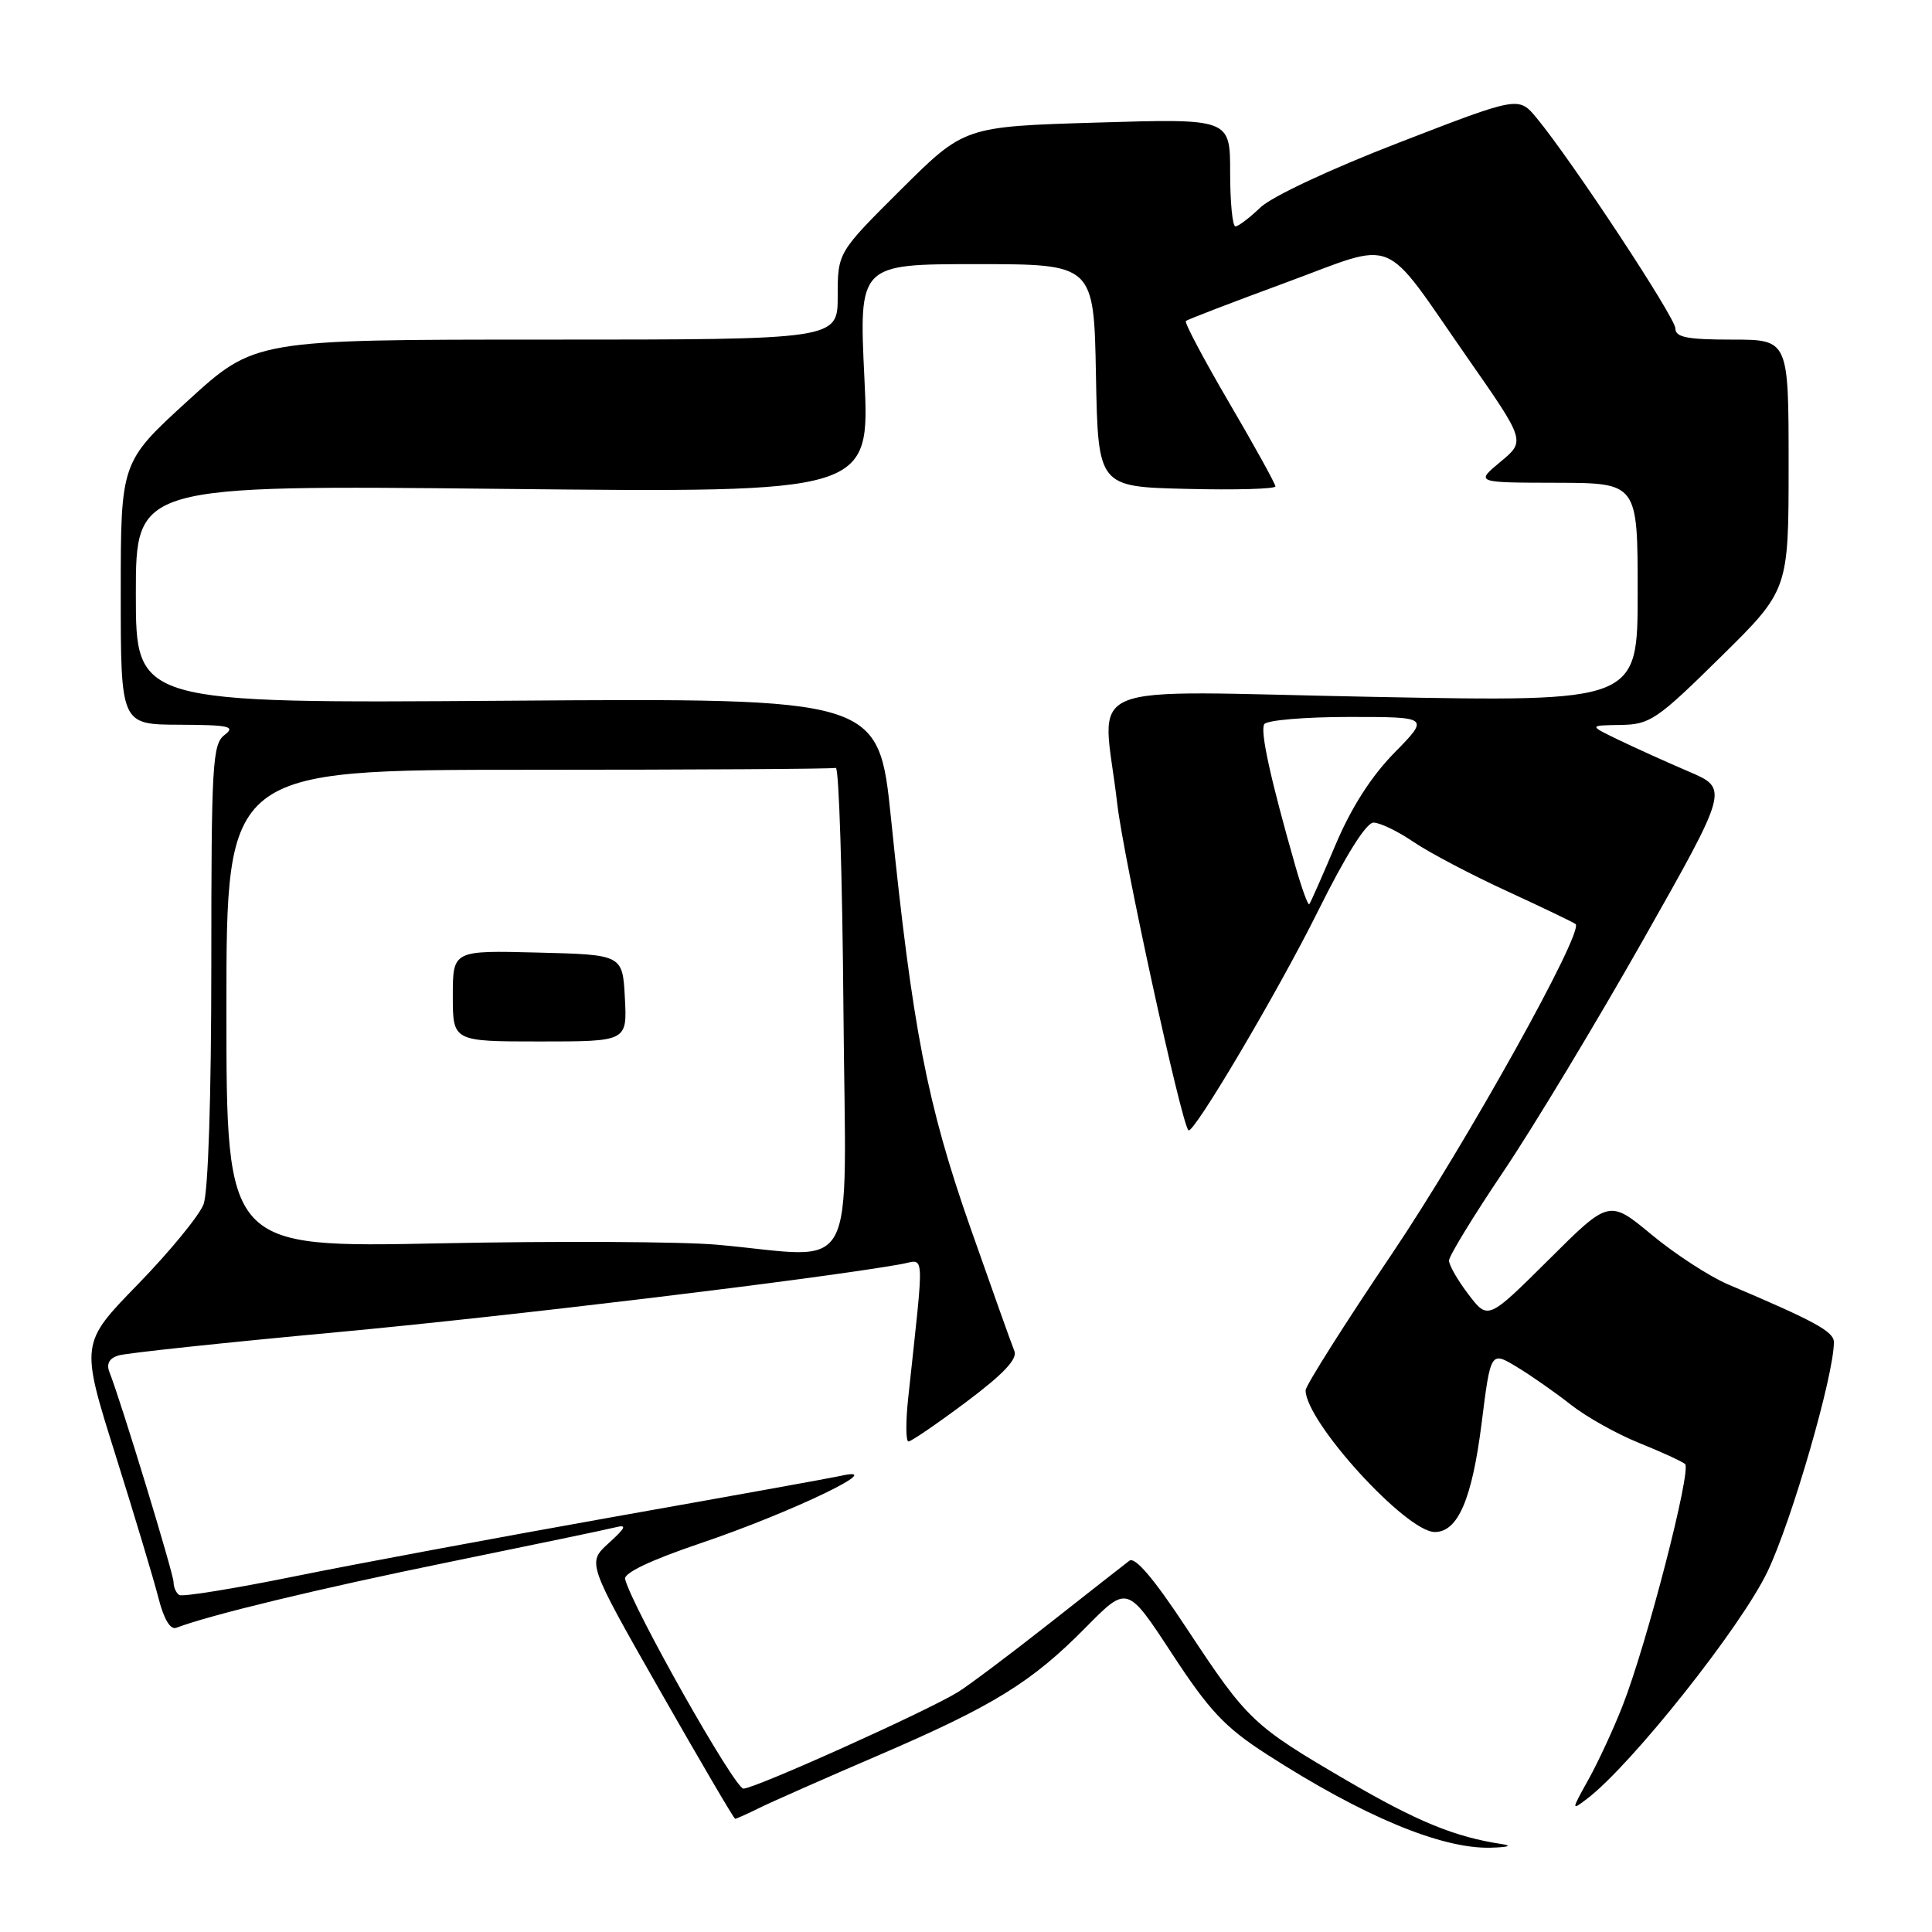 <?xml version="1.0" encoding="UTF-8" standalone="no"?>
<!DOCTYPE svg PUBLIC "-//W3C//DTD SVG 1.1//EN" "http://www.w3.org/Graphics/SVG/1.1/DTD/svg11.dtd" >
<svg xmlns="http://www.w3.org/2000/svg" xmlns:xlink="http://www.w3.org/1999/xlink" version="1.1" viewBox="0 0 256 256">
 <g >
 <path fill="currentColor"
d=" M 199.00 244.35 C 192.77 243.41 187.80 241.37 178.49 235.94 C 166.01 228.65 165.31 227.99 157.31 215.87 C 152.90 209.17 150.40 206.23 149.64 206.81 C 149.01 207.29 144.22 211.04 139.00 215.15 C 133.78 219.26 128.35 223.33 126.95 224.20 C 122.92 226.70 100.04 237.00 98.51 237.00 C 97.35 237.00 83.81 213.04 82.83 209.24 C 82.62 208.44 86.21 206.73 92.70 204.53 C 104.96 200.39 118.26 193.98 111.25 195.59 C 110.29 195.81 96.90 198.23 81.50 200.96 C 66.10 203.70 46.98 207.26 39.01 208.88 C 31.04 210.50 24.18 211.61 23.76 211.35 C 23.34 211.09 23.00 210.33 23.00 209.66 C 23.00 208.53 16.00 185.57 14.51 181.84 C 14.07 180.73 14.46 179.99 15.68 179.61 C 16.68 179.29 29.69 177.91 44.59 176.53 C 67.19 174.44 108.32 169.48 119.39 167.51 C 122.61 166.94 122.51 165.01 120.34 185.25 C 120.00 188.41 120.02 191.00 120.38 191.00 C 120.74 191.00 124.19 188.64 128.04 185.76 C 132.95 182.08 134.85 180.08 134.41 179.01 C 134.06 178.18 131.42 170.75 128.52 162.50 C 122.85 146.30 120.91 136.31 118.07 108.50 C 116.43 92.50 116.43 92.50 67.22 92.85 C 18.00 93.20 18.00 93.20 18.00 78.73 C 18.00 64.27 18.00 64.27 66.64 64.78 C 115.27 65.29 115.27 65.29 114.54 50.15 C 113.81 35.00 113.81 35.00 129.38 35.00 C 144.95 35.00 144.95 35.00 145.22 49.75 C 145.50 64.50 145.50 64.50 157.25 64.78 C 163.71 64.94 169.00 64.79 169.00 64.45 C 169.00 64.12 166.25 59.13 162.88 53.38 C 159.51 47.62 156.93 42.74 157.13 42.54 C 157.33 42.34 163.28 40.06 170.34 37.46 C 185.44 31.90 182.91 30.85 194.49 47.47 C 202.14 58.44 202.14 58.44 198.82 61.19 C 195.50 63.95 195.50 63.95 206.25 63.97 C 217.00 64.00 217.00 64.00 217.00 78.51 C 217.00 93.01 217.00 93.01 182.00 92.34 C 141.84 91.58 146.12 89.79 148.04 106.50 C 148.87 113.69 156.49 148.67 157.47 149.77 C 158.07 150.45 169.36 131.36 174.63 120.75 C 178.29 113.37 181.03 109.00 182.00 109.00 C 182.84 109.00 185.24 110.15 187.31 111.57 C 189.39 112.98 194.99 115.93 199.77 118.12 C 204.54 120.32 208.60 122.27 208.78 122.45 C 209.87 123.54 194.26 151.55 184.50 166.05 C 178.17 175.43 173.00 183.61 173.00 184.22 C 173.00 188.39 186.32 203.00 190.12 203.00 C 193.18 203.00 195.05 198.66 196.32 188.60 C 197.52 179.03 197.52 179.03 201.01 181.14 C 202.93 182.30 206.15 184.56 208.17 186.15 C 210.19 187.74 214.24 190.01 217.17 191.19 C 220.10 192.37 222.85 193.63 223.28 193.99 C 224.17 194.75 218.21 217.84 215.01 226.00 C 213.83 229.03 211.80 233.41 210.51 235.74 C 208.18 239.92 208.18 239.96 210.33 238.32 C 216.22 233.81 230.70 215.58 234.20 208.25 C 237.42 201.52 243.00 182.24 243.00 177.85 C 243.00 176.44 240.49 175.07 229.00 170.20 C 226.53 169.15 221.96 166.18 218.86 163.61 C 213.22 158.94 213.22 158.94 205.20 166.93 C 197.17 174.91 197.17 174.91 194.58 171.52 C 193.16 169.66 192.00 167.64 192.00 167.03 C 192.00 166.43 195.25 161.11 199.22 155.22 C 203.19 149.32 211.52 135.50 217.75 124.50 C 229.06 104.50 229.06 104.50 223.78 102.24 C 220.88 101.00 216.70 99.11 214.50 98.05 C 210.50 96.12 210.50 96.12 214.71 96.06 C 218.63 96.00 219.53 95.40 227.96 87.09 C 237.00 78.19 237.00 78.19 237.00 61.59 C 237.00 45.00 237.00 45.00 229.50 45.00 C 223.56 45.00 222.00 44.69 222.00 43.53 C 222.00 42.09 208.30 21.31 203.61 15.63 C 201.23 12.76 201.23 12.76 185.44 18.87 C 176.39 22.36 168.51 26.05 167.01 27.49 C 165.57 28.87 164.08 30.00 163.70 30.00 C 163.31 30.00 163.00 26.78 163.00 22.86 C 163.00 15.71 163.00 15.71 145.39 16.24 C 127.78 16.77 127.78 16.77 119.39 25.11 C 111.00 33.46 111.00 33.46 111.00 39.23 C 111.00 45.00 111.00 45.00 72.38 45.00 C 33.76 45.00 33.76 45.00 24.88 53.11 C 16.00 61.22 16.00 61.22 16.00 78.61 C 16.00 96.00 16.00 96.00 23.75 96.03 C 30.41 96.06 31.25 96.25 29.75 97.39 C 28.15 98.60 28.00 101.28 28.00 127.80 C 28.00 145.34 27.59 157.95 26.97 159.58 C 26.40 161.07 22.50 165.83 18.30 170.15 C 10.65 178.00 10.65 178.00 15.29 192.75 C 17.84 200.86 20.42 209.45 21.02 211.83 C 21.72 214.57 22.58 215.99 23.36 215.69 C 27.81 213.99 42.30 210.49 59.50 206.98 C 70.50 204.73 80.40 202.67 81.50 202.39 C 83.12 201.98 82.96 202.38 80.65 204.48 C 77.80 207.07 77.80 207.07 87.46 224.04 C 92.78 233.37 97.25 241.00 97.41 241.00 C 97.57 241.00 99.00 240.36 100.60 239.57 C 102.19 238.78 109.28 235.65 116.35 232.61 C 131.68 226.02 136.72 222.90 143.93 215.58 C 149.37 210.07 149.37 210.07 155.30 219.13 C 160.26 226.71 162.31 228.88 167.86 232.46 C 180.59 240.66 190.97 244.99 197.50 244.83 C 199.83 244.77 200.46 244.57 199.00 244.35 Z  M 95.00 164.93 C 90.33 164.52 73.79 164.43 58.25 164.75 C 30.00 165.32 30.00 165.32 30.00 133.66 C 30.00 102.00 30.00 102.00 70.00 102.00 C 92.00 102.00 110.34 101.89 110.75 101.75 C 111.16 101.61 111.62 116.01 111.76 133.75 C 112.06 170.33 114.05 166.63 95.00 164.93 Z  M 82.80 132.25 C 82.50 126.50 82.50 126.50 71.25 126.22 C 60.00 125.93 60.00 125.93 60.00 131.97 C 60.00 138.00 60.00 138.00 71.55 138.00 C 83.10 138.00 83.10 138.00 82.80 132.25 Z  M 171.66 114.82 C 168.36 103.28 166.95 96.88 167.52 95.96 C 167.85 95.43 172.91 95.00 178.77 95.00 C 189.42 95.00 189.42 95.00 184.76 99.75 C 181.68 102.89 179.03 107.04 176.94 112.00 C 175.20 116.12 173.64 119.65 173.48 119.82 C 173.32 120.00 172.50 117.75 171.66 114.82 Z "/>
</g>
</svg>